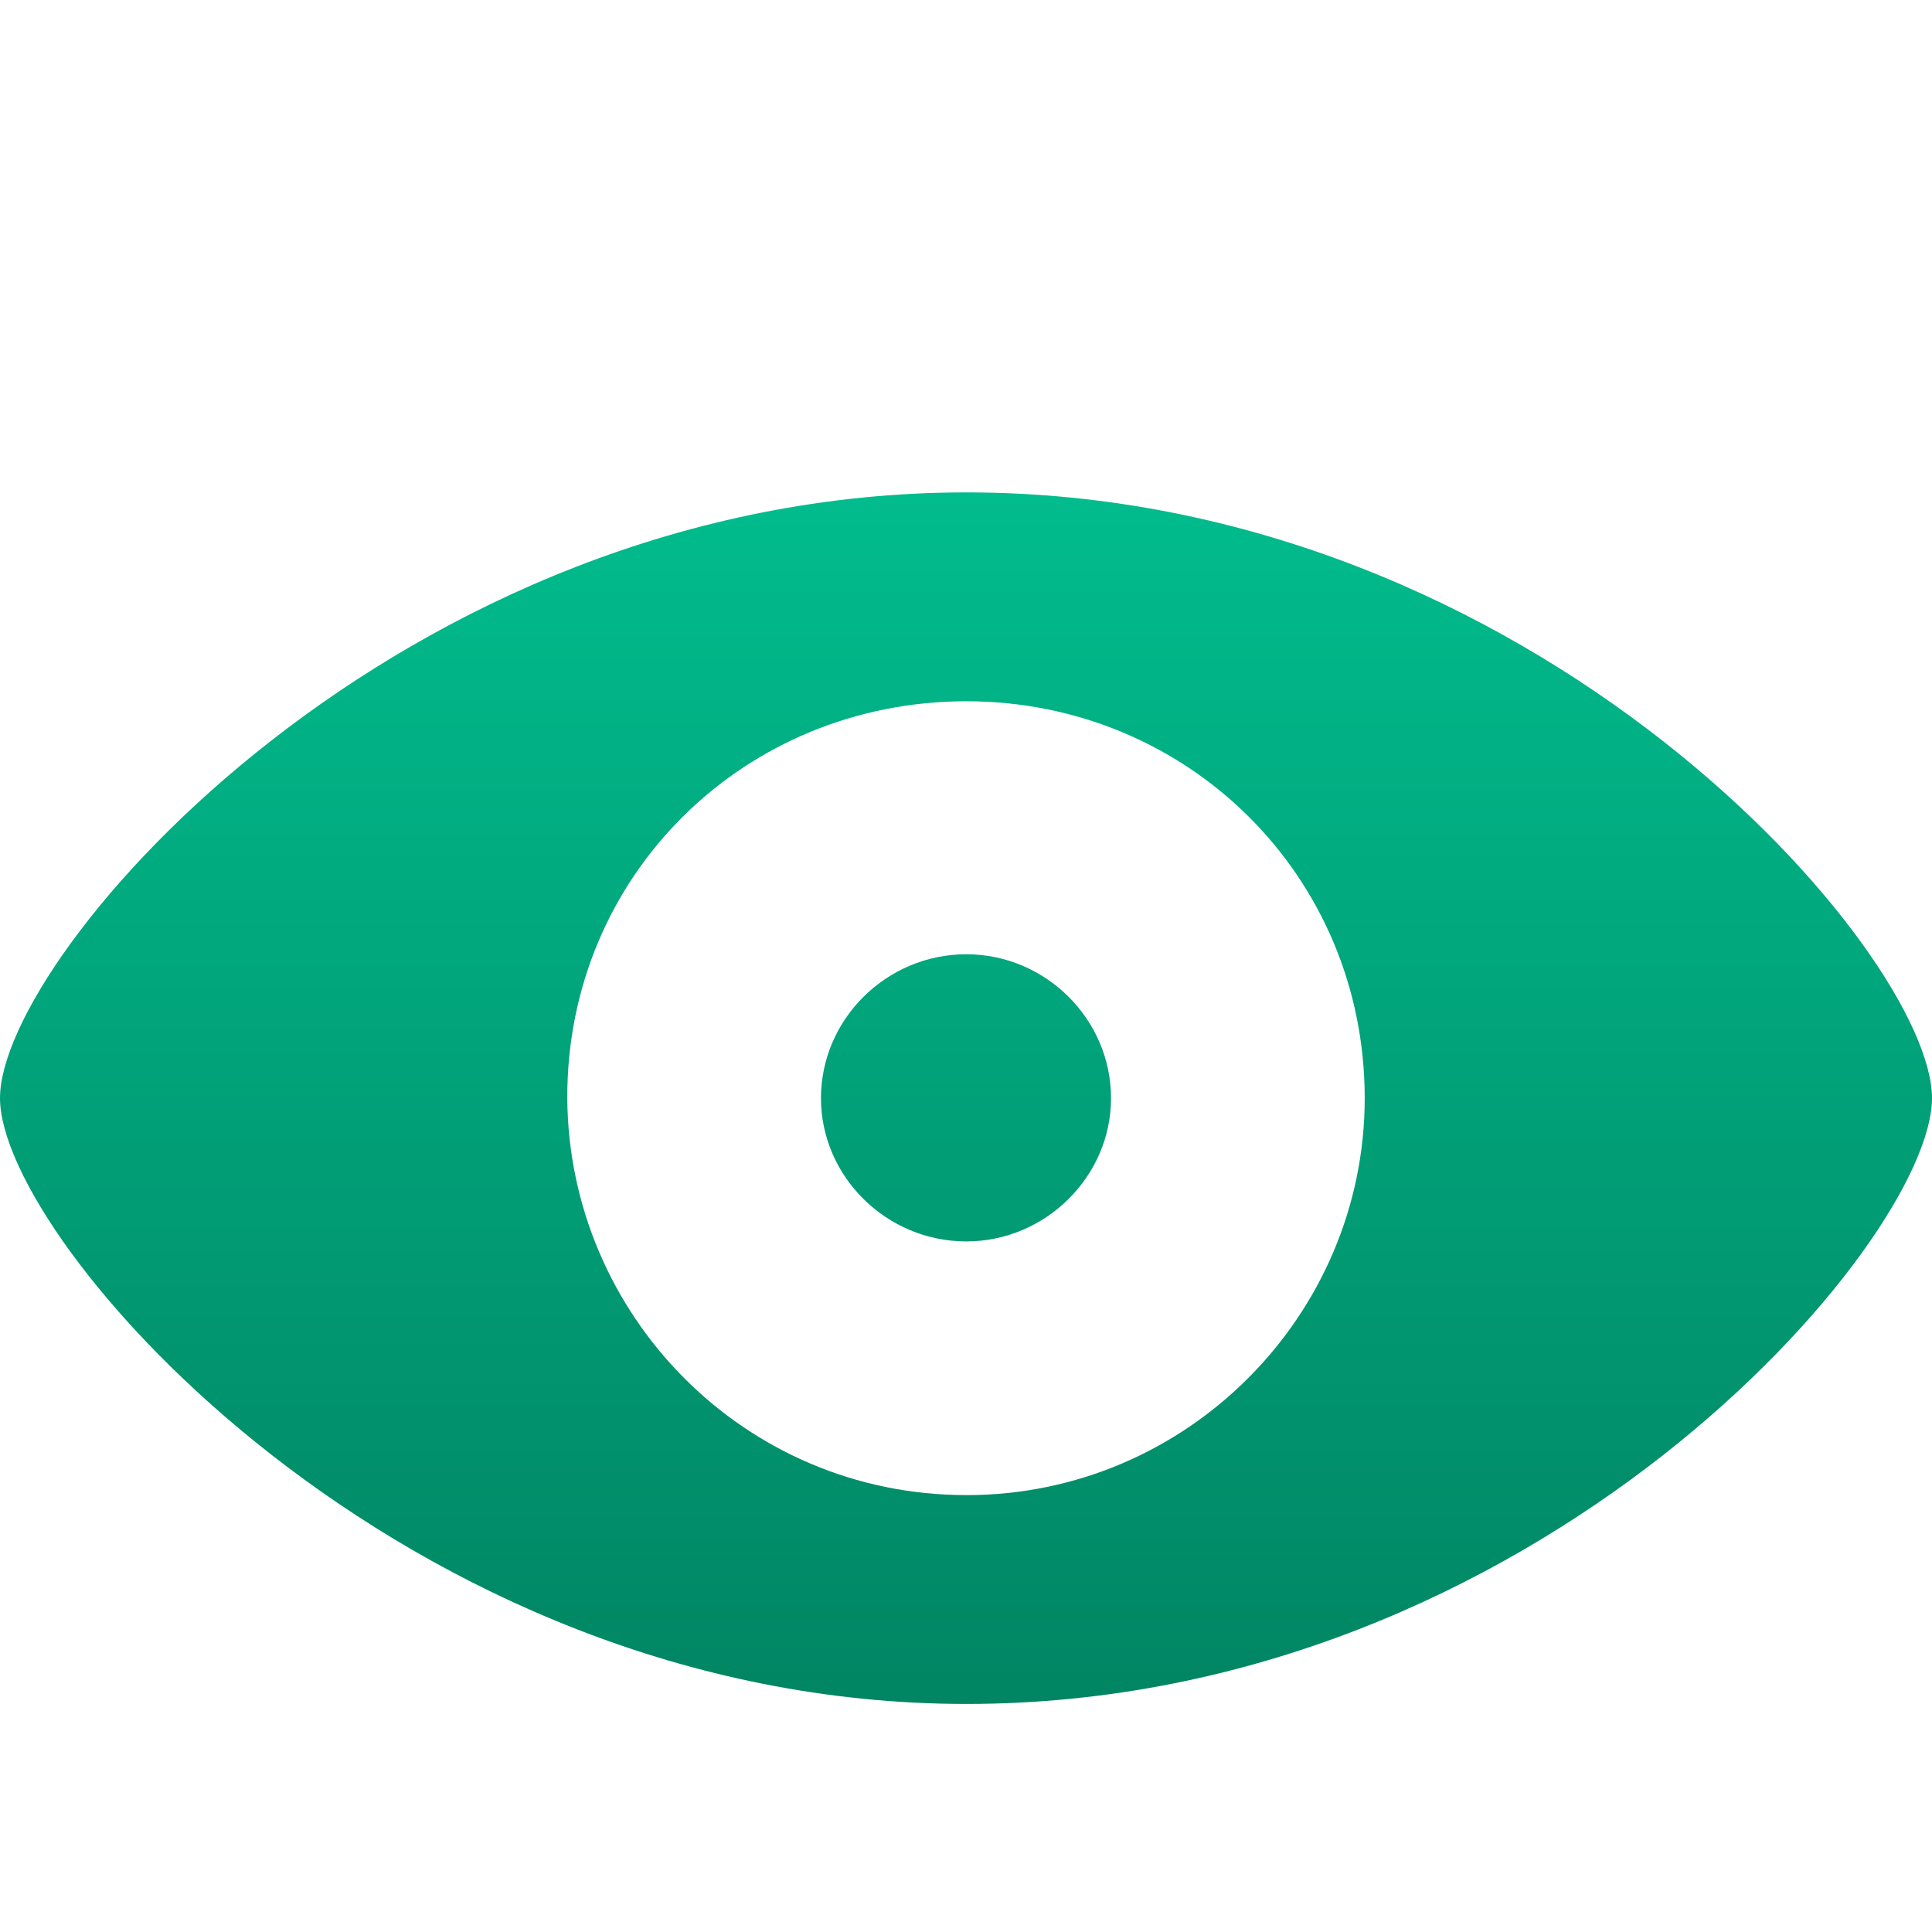 <svg width="75" height="75" viewBox="0 0 75 75" fill="none" xmlns="http://www.w3.org/2000/svg">
<g clip-path="url(#clip0_1_1061)">
<g filter="url(#filter0_d_1_1061)">
<path d="M37.513 62.147C59.673 62.147 75 44.219 75 38.63C75 33.015 59.645 15.115 37.513 15.115C15.52 15.115 0 33.015 0 38.63C0 44.219 15.631 62.147 37.513 62.147ZM37.513 54.04C28.882 54.04 22.077 47.041 22.022 38.63C21.994 30 28.882 23.223 37.513 23.223C46.09 23.223 52.978 30 52.978 38.632C52.978 47.042 46.09 54.041 37.513 54.041M37.513 44.192C40.584 44.192 43.13 41.675 43.13 38.632C43.13 35.561 40.586 33.044 37.513 33.044C34.416 33.044 31.87 35.562 31.87 38.632C31.87 41.676 34.414 44.192 37.513 44.192Z" fill="url(#paint0_linear_1_1061)"/>
</g>
</g>
<defs>
<filter id="filter0_d_1_1061" x="-4" y="15.115" width="83" height="55.032" filterUnits="userSpaceOnUse" color-interpolation-filters="sRGB">
<feFlood flood-opacity="0" result="BackgroundImageFix"/>
<feColorMatrix in="SourceAlpha" type="matrix" values="0 0 0 0 0 0 0 0 0 0 0 0 0 0 0 0 0 0 127 0" result="hardAlpha"/>
<feOffset dy="4"/>
<feGaussianBlur stdDeviation="2"/>
<feComposite in2="hardAlpha" operator="out"/>
<feColorMatrix type="matrix" values="0 0 0 0 0 0 0 0 0 0 0 0 0 0 0 0 0 0 0.25 0"/>
<feBlend mode="normal" in2="BackgroundImageFix" result="effect1_dropShadow_1_1061"/>
<feBlend mode="normal" in="SourceGraphic" in2="effect1_dropShadow_1_1061" result="shape"/>
</filter>
<linearGradient id="paint0_linear_1_1061" x1="37.5" y1="15.115" x2="37.5" y2="62.147" gradientUnits="userSpaceOnUse">
<stop stop-color="#01BC8D"/>
<stop offset="1" stop-color="#018563"/>
</linearGradient>
<clipPath id="clip0_1_1061">
<rect width="75" height="75" fill="white"/>
</clipPath>
</defs>
</svg>
